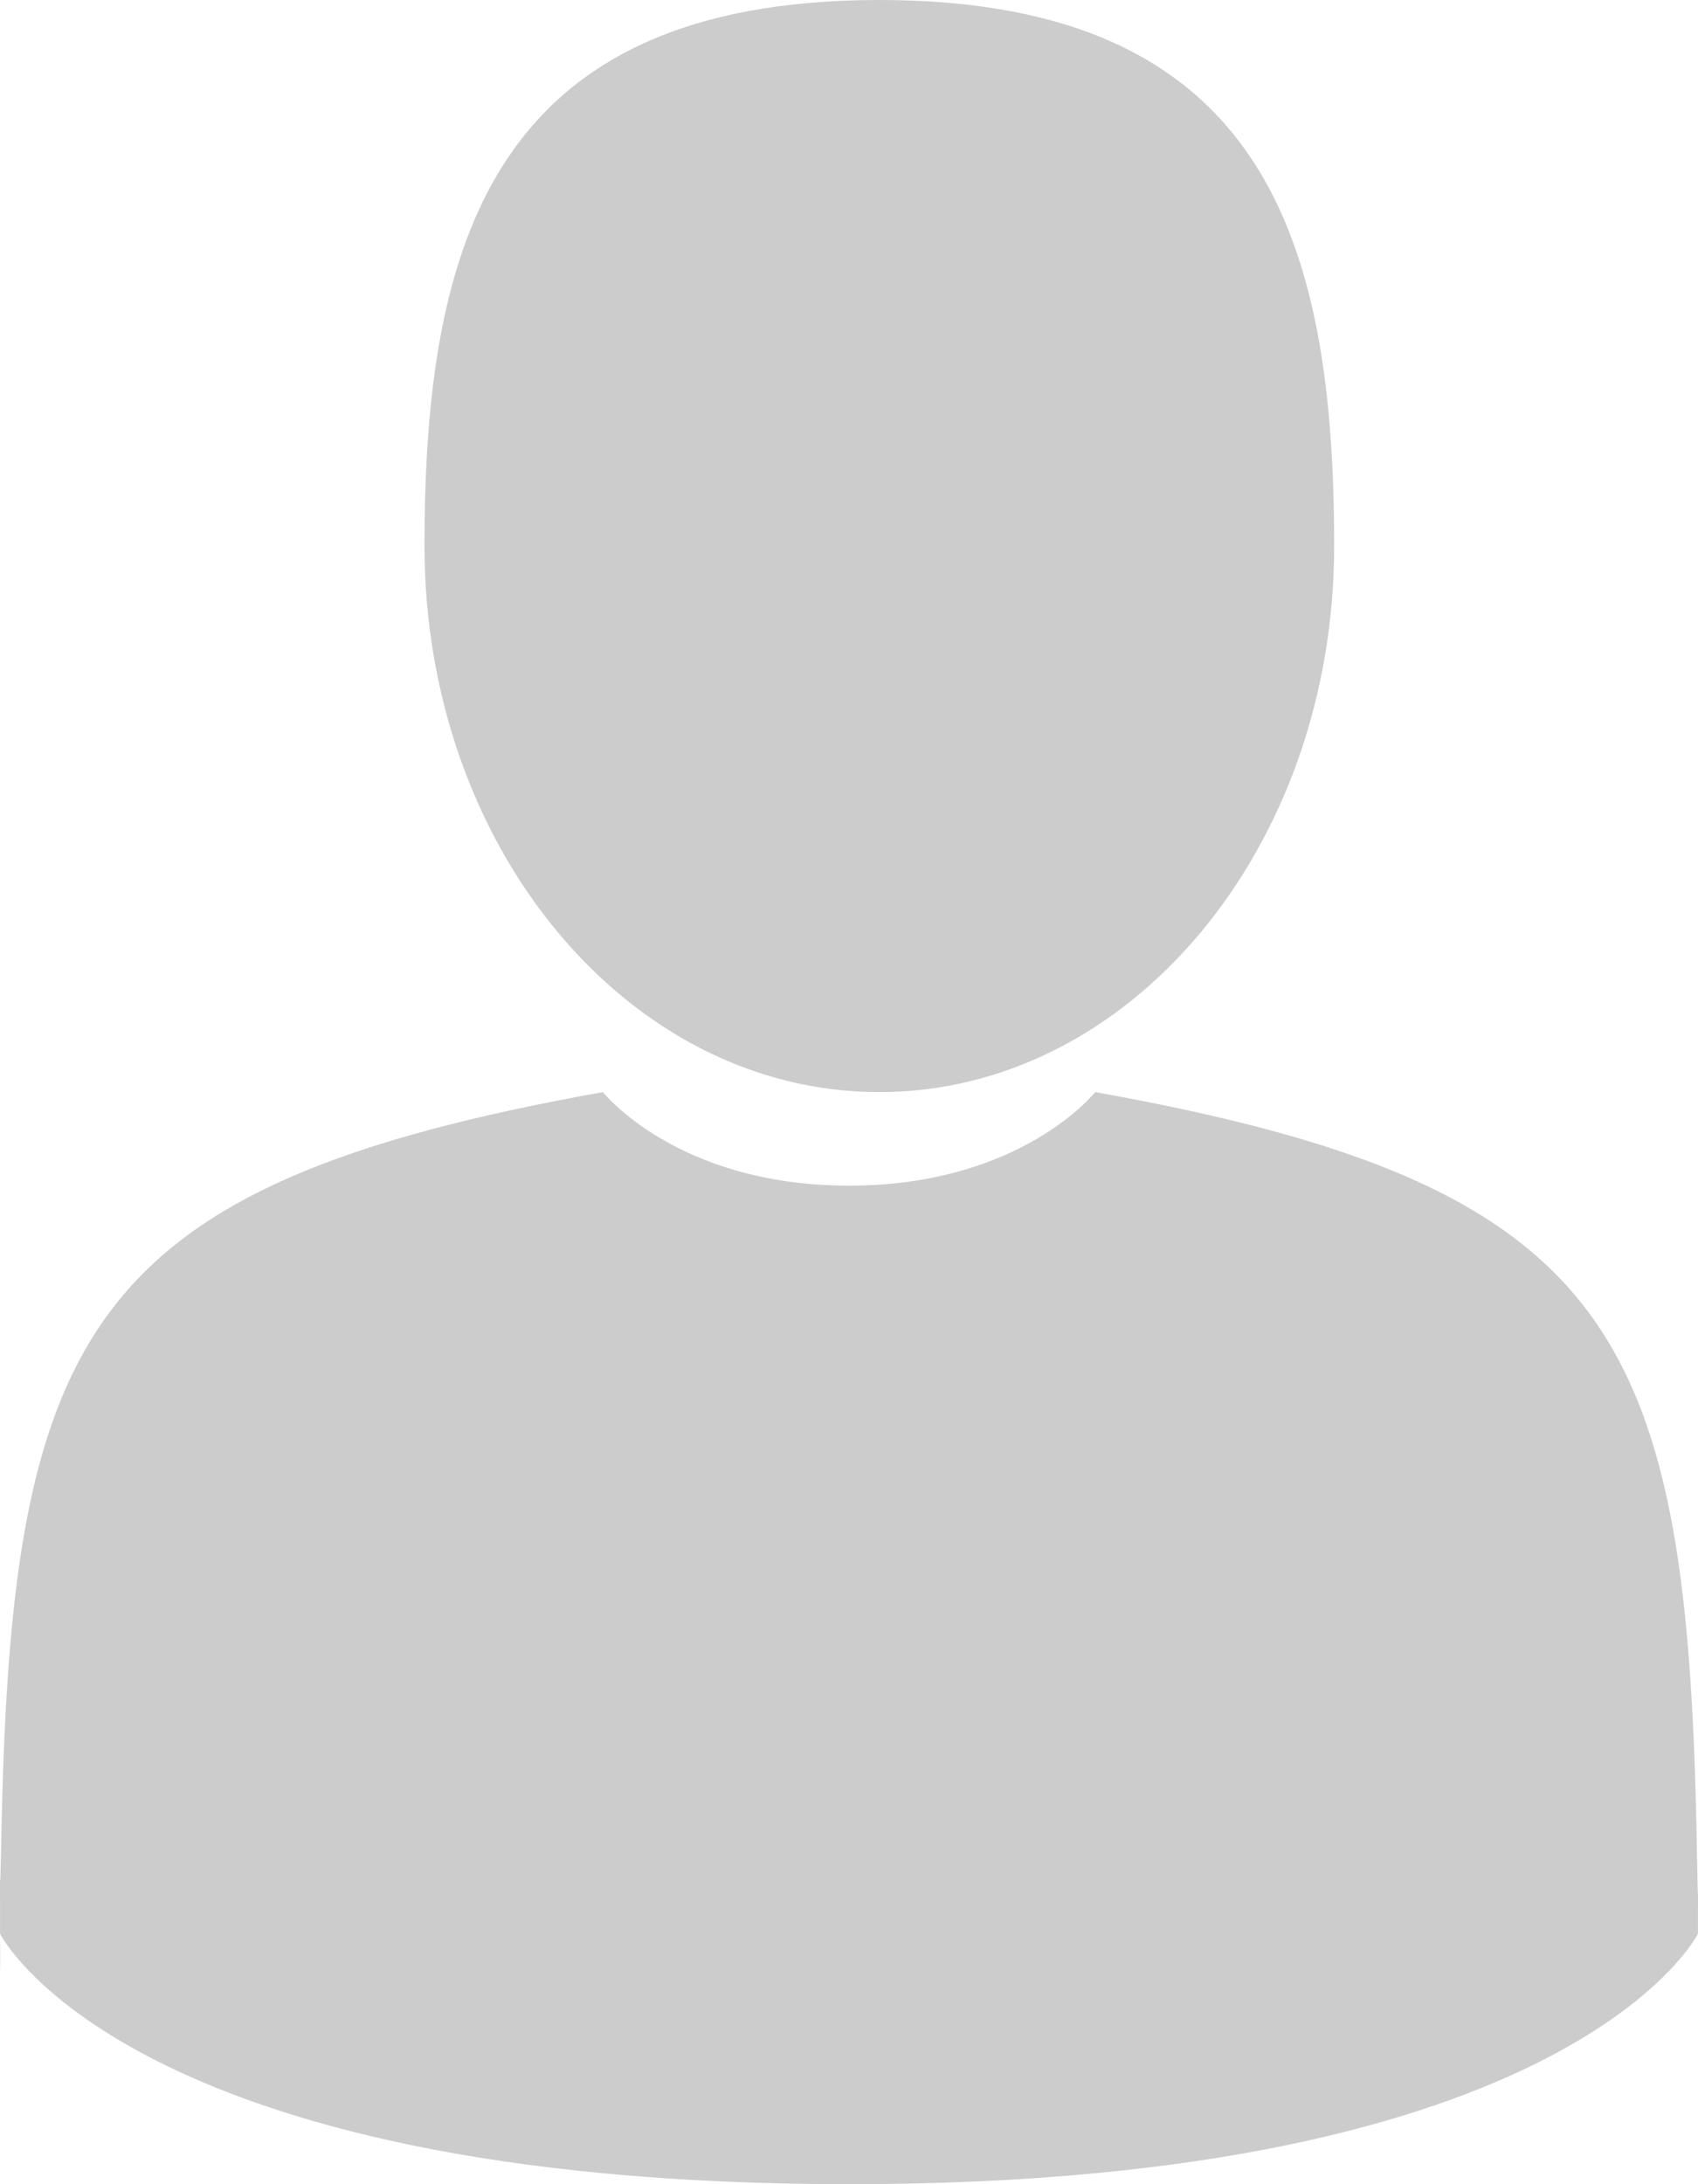 <svg xmlns="http://www.w3.org/2000/svg" width="28" height="36" viewBox="0 0 28 36">
    <g fill="#CCC" fill-rule="nonzero">
        <path d="M14.5 18c4.142 0 7.5-4.03 7.5-9s-1.102-9-7.5-9C8.103 0 7 4.03 7 9s3.358 9 7.5 9zM.007 32.5c-.006-.973-.012-.274 0 0z"/>
        <path d="M27.984 30.608C27.847 22.004 26.716 19.552 18.06 18c0 0-1.218 1.542-4.059 1.542-2.84 0-4.059-1.542-4.059-1.542C1.38 19.535.18 21.95.021 30.328c-.013.684-.019.72-.021.641l.001.904S2.062 36 14.001 36c11.937 0 13.998-4.127 13.998-4.127l.001-.669c-.002.05-.007-.046-.016-.596z"/>
    </g>
</svg>
